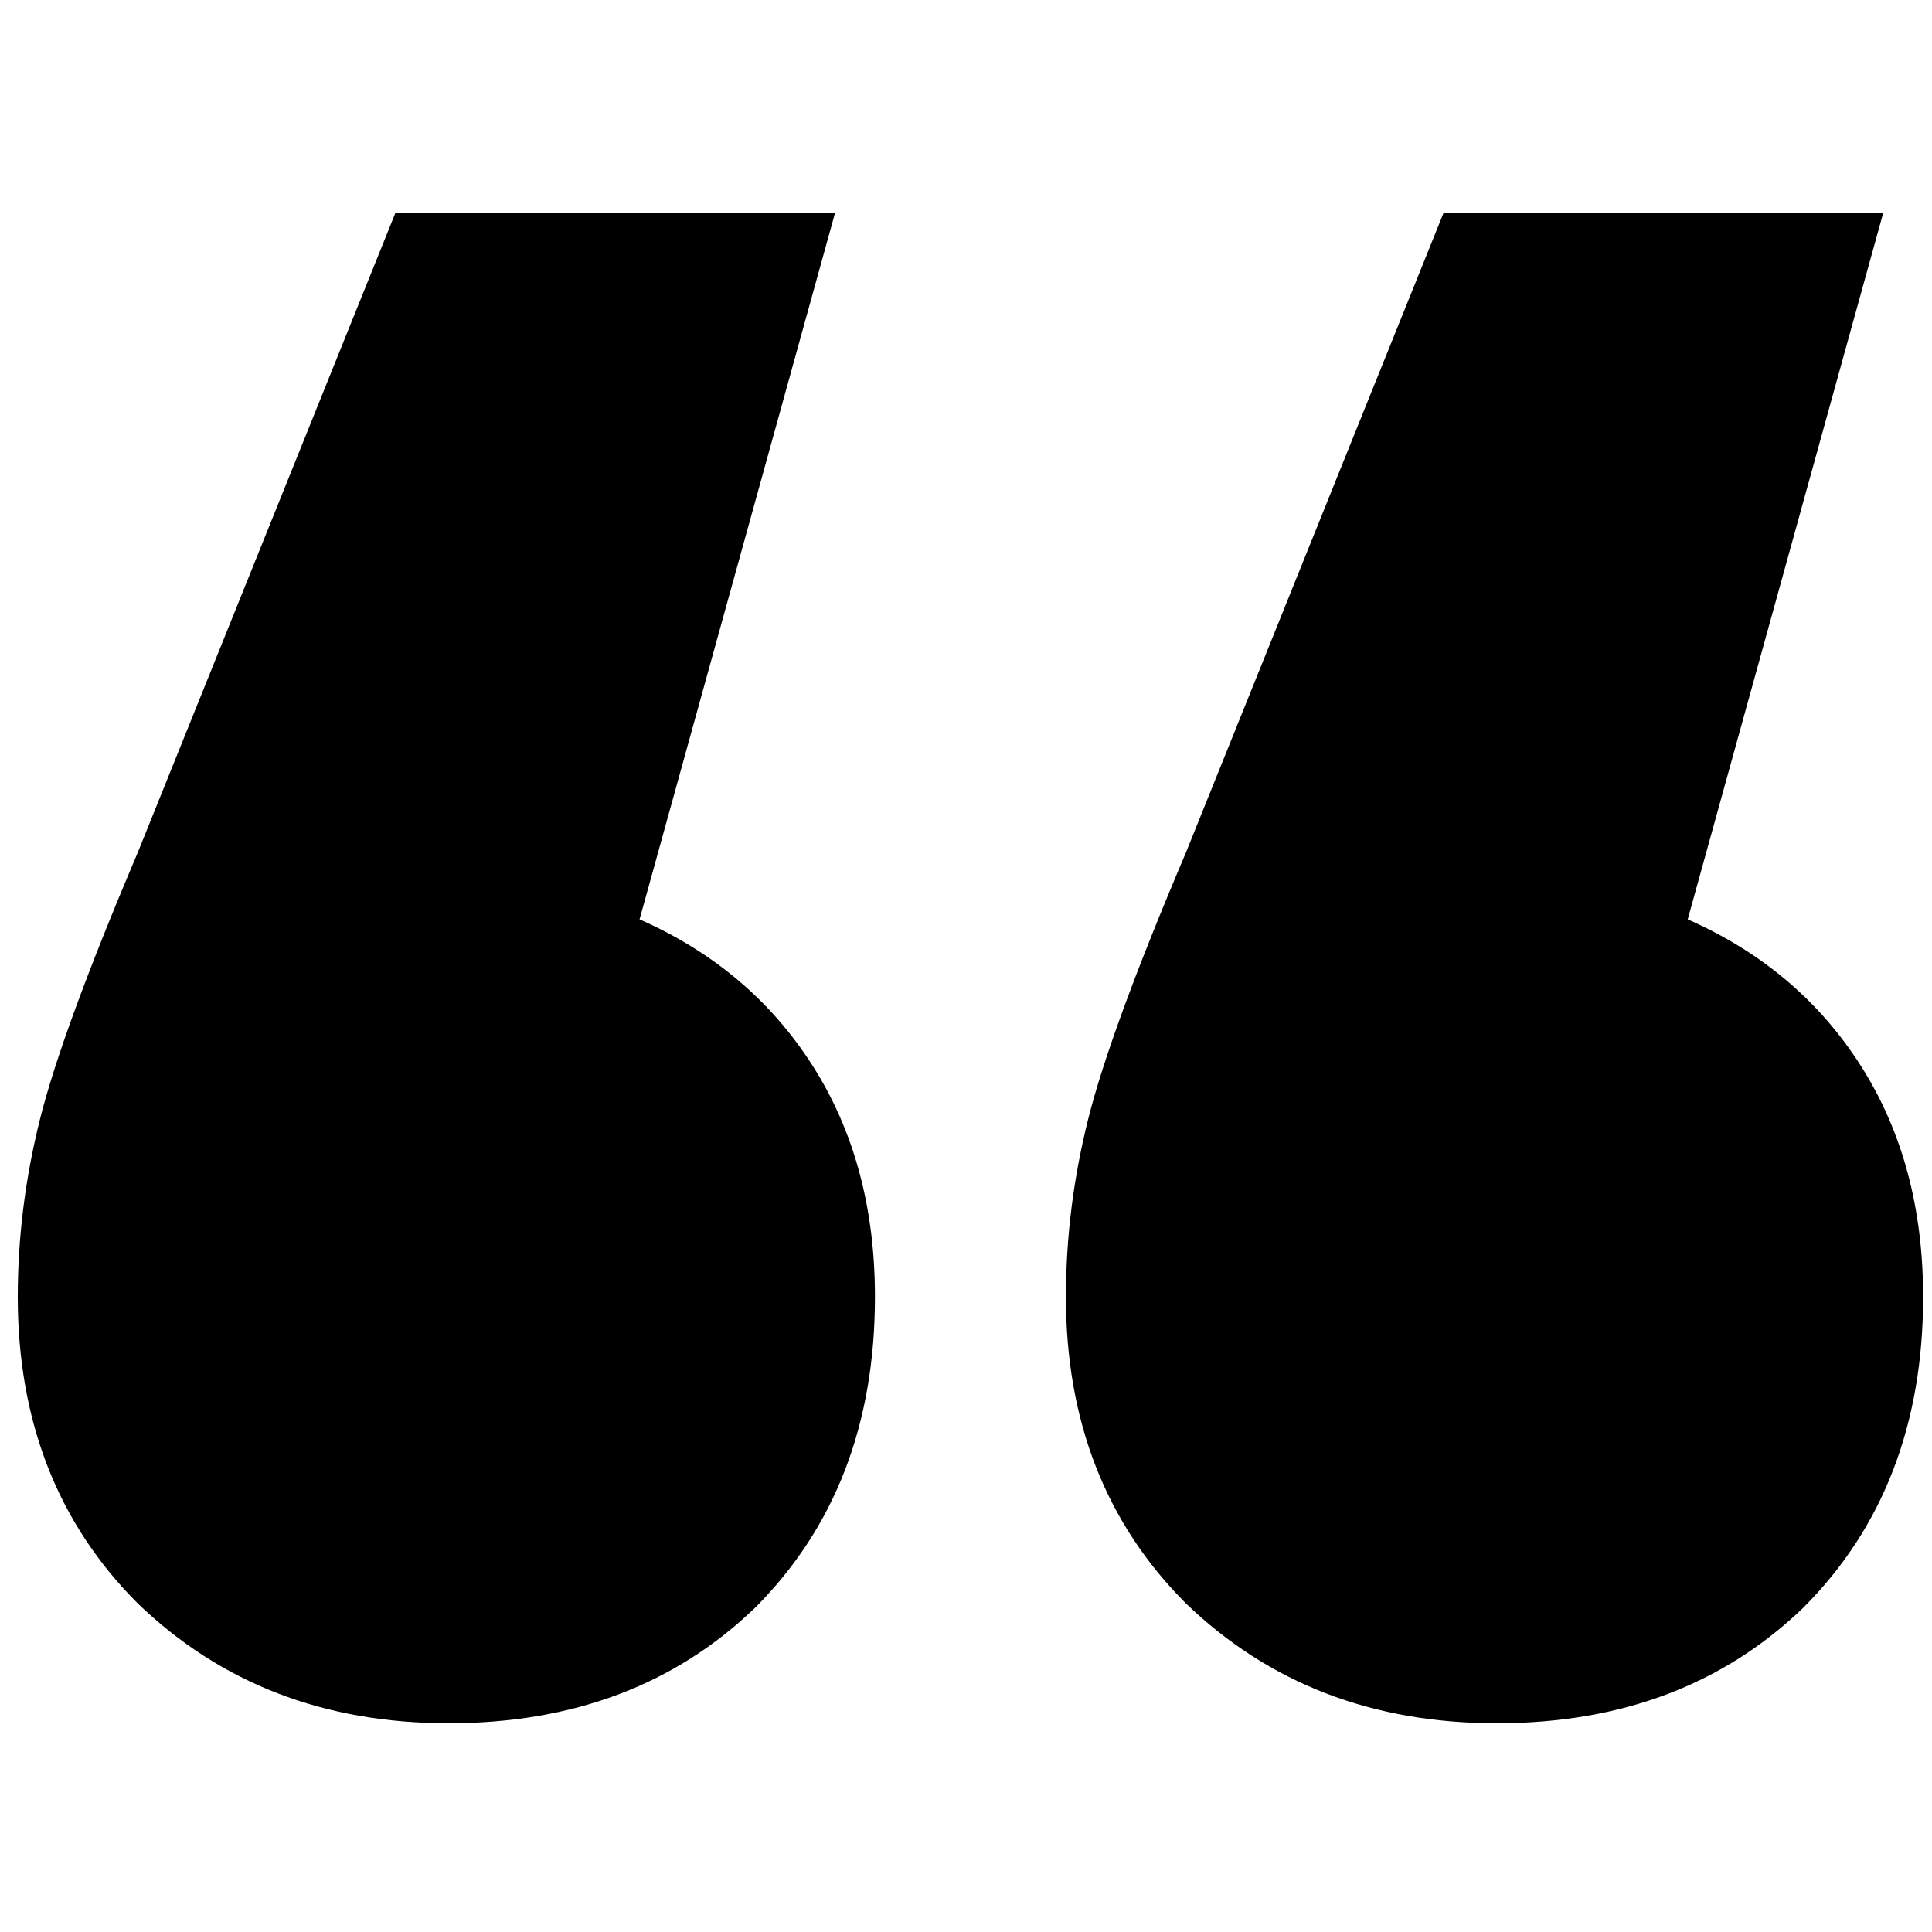 <svg id="SvgjsSvg1001" width="288" height="288" xmlns="http://www.w3.org/2000/svg" version="1.1" xmlns:xlink="http://www.w3.org/1999/xlink" xmlns:svgjs="http://svgjs.com/svgjs"><defs id="SvgjsDefs1002"></defs><g id="SvgjsG1008" transform="matrix(1,0,0,1,0,0)"><svg xmlns="http://www.w3.org/2000/svg" width="288" height="288" fill="none" viewBox="0 0 87 69"><path fill="#000000" d="M28.8 32.4C32.133 33.867 34.733 36.067 36.6 39C38.467 41.933 39.4 45.4 39.4 49.4C39.4 55.133 37.6 59.8 34 63.4C30.4 66.867 25.8 68.6 20.2 68.6C14.6 68.6 9.933 66.8 6.2 63.2C2.6 59.6 0.8 55 0.8 49.4C0.8 46.733 1.133 44.067 1.8 41.4C2.467 38.733 3.933 34.733 6.2 29.4L17.8 0.6H37.6L28.8 32.4ZM76 32.4C79.333 33.867 81.933 36.067 83.8 39C85.667 41.933 86.6 45.4 86.6 49.4C86.6 55.133 84.8 59.8 81.2 63.4C77.6 66.867 73 68.6 67.4 68.6C61.8 68.6 57.133 66.8 53.4 63.2C49.8 59.6 48 55 48 49.4C48 46.733 48.333 44.067 49 41.4C49.667 38.733 51.133 34.733 53.4 29.4L65 0.6H84.8L76 32.4Z" class="colorC82829 svgShape"></path></svg></g></svg>
